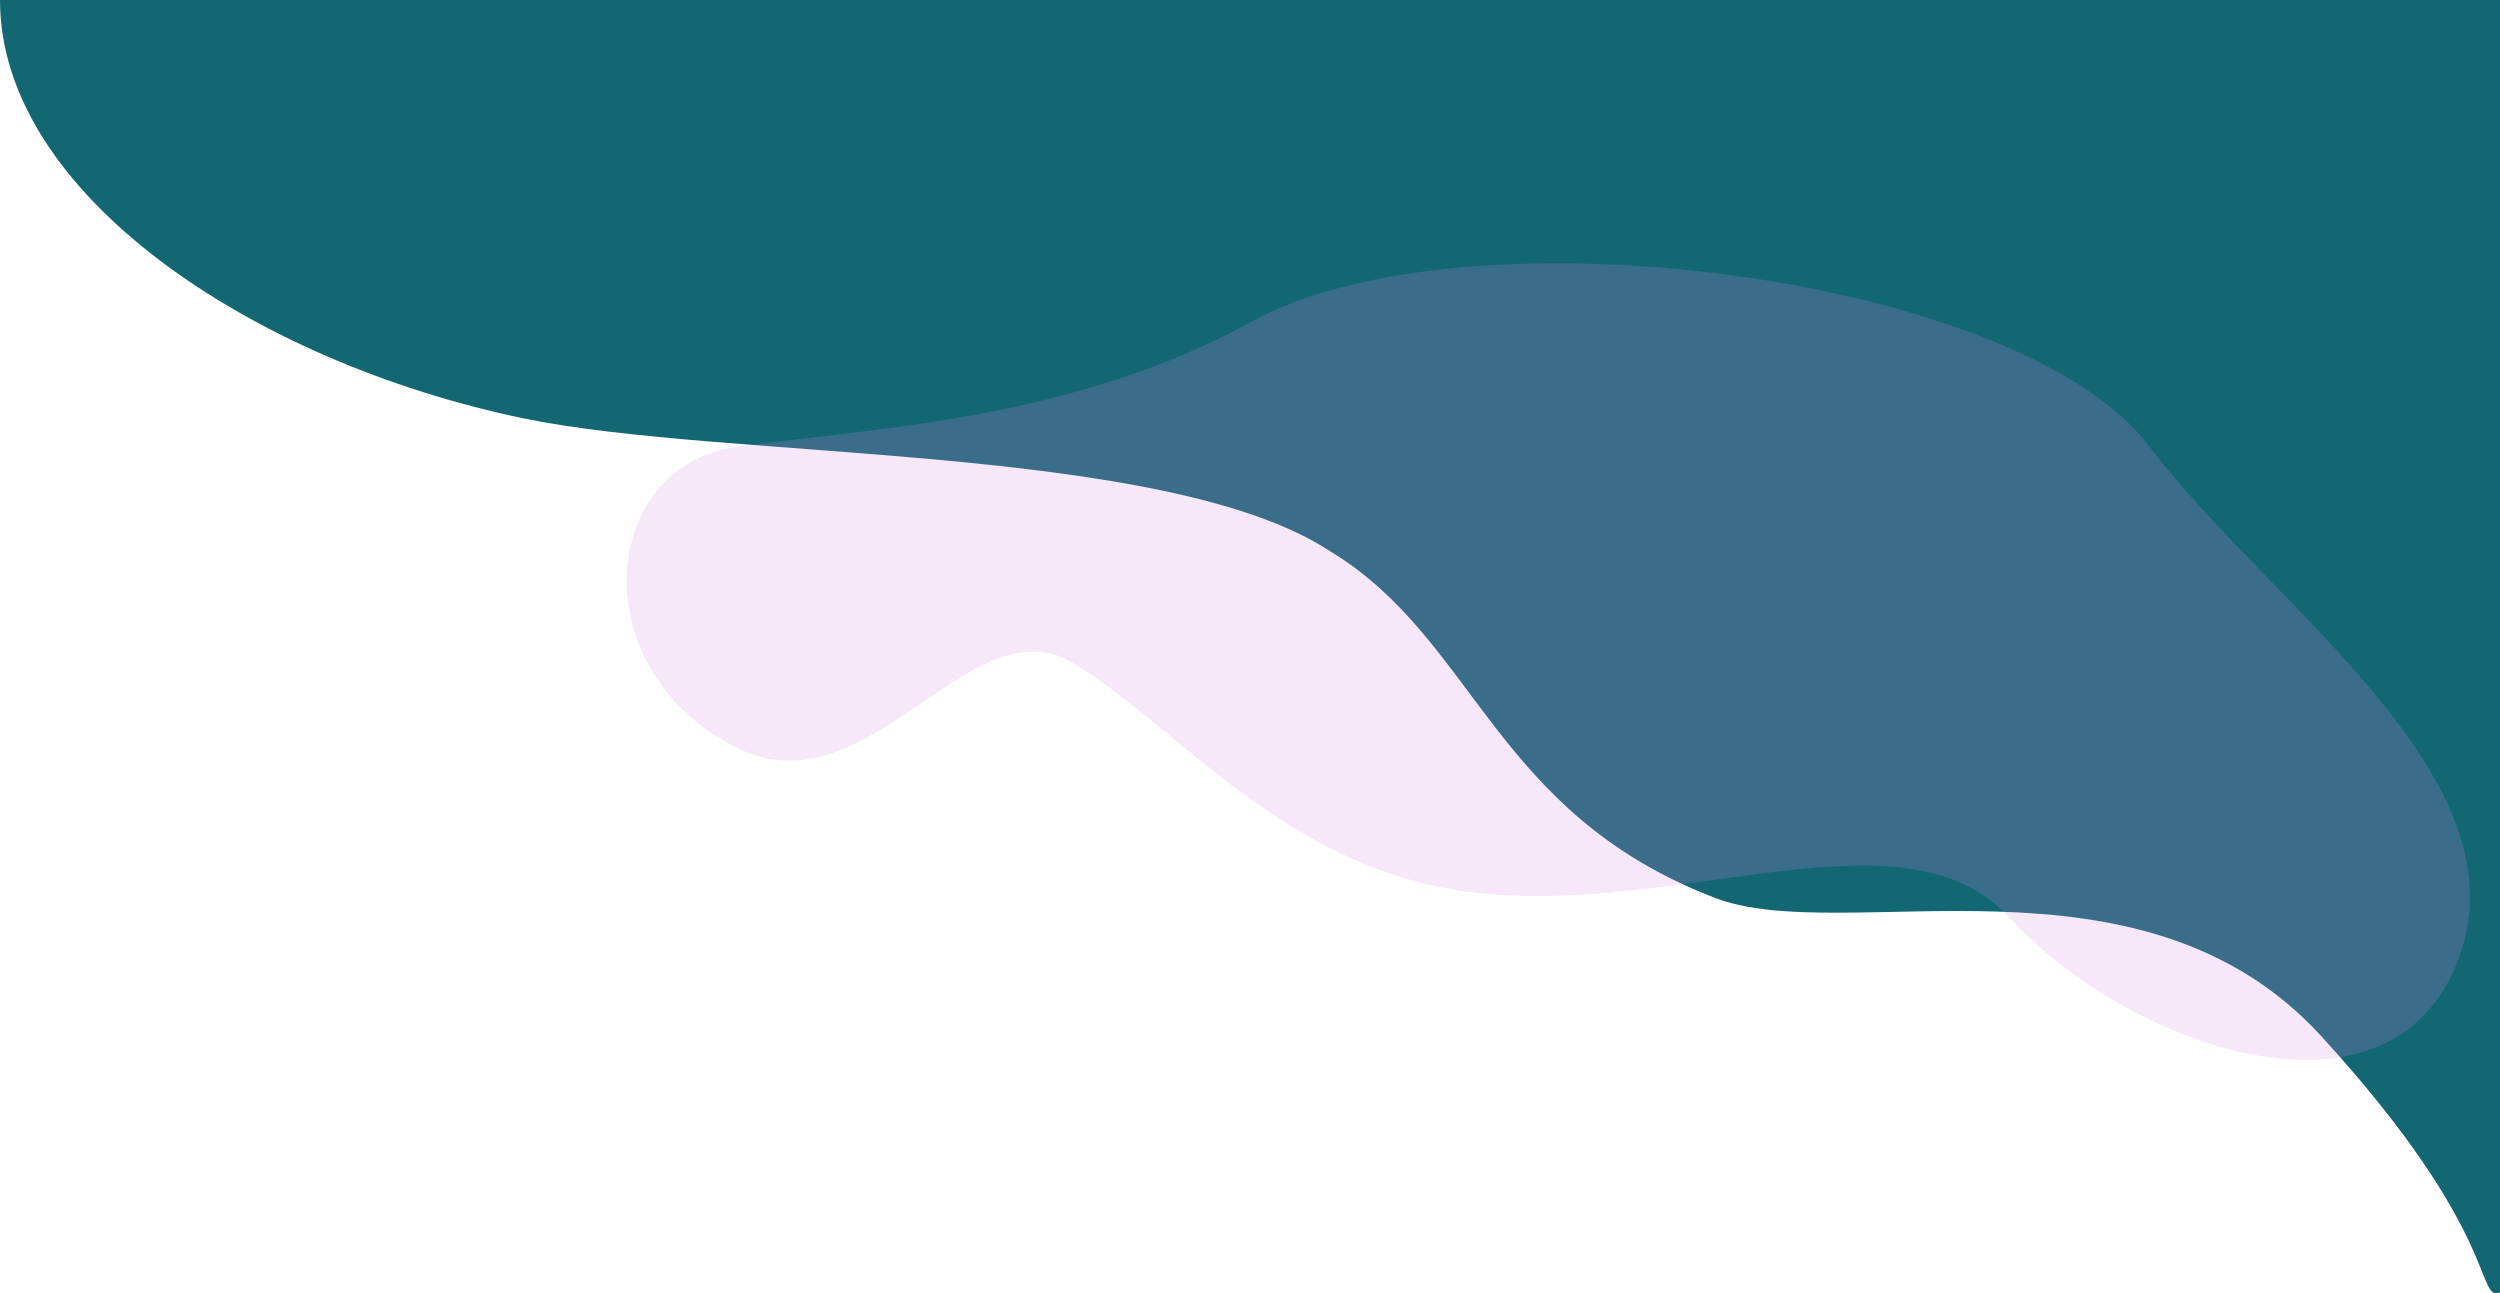 <svg width="750" height="388" viewBox="0 0 750 388" fill="none" xmlns="http://www.w3.org/2000/svg">
<path d="M157 125.5C75.594 108.568 0 58 0 0H750.001V387.759C742.741 390.509 750.484 370.017 696.343 310.807C642.203 251.597 553.256 284.323 514.401 269.333C447.682 243.592 442.857 191.881 399.068 165.397C349.727 132.917 218 138.188 157 125.5Z" fill="#136773"/>
<path opacity="0.2" d="M221.428 224.515C174.501 201.407 179.278 139.639 221.428 133.977C263.579 128.316 322.651 125.652 375.601 96.431C439.396 61.225 605.767 82.169 644.839 133.977C681.061 182.008 760.867 234.754 736.43 290.508C714.036 341.599 636.953 312.588 602.892 275.342C568.832 238.096 492.92 281.126 427.185 265.051C380.462 253.625 350.391 216.174 322.842 199.514C291.801 179.083 261.005 244.004 221.428 224.515Z" fill="#D287E3"/>
</svg>

